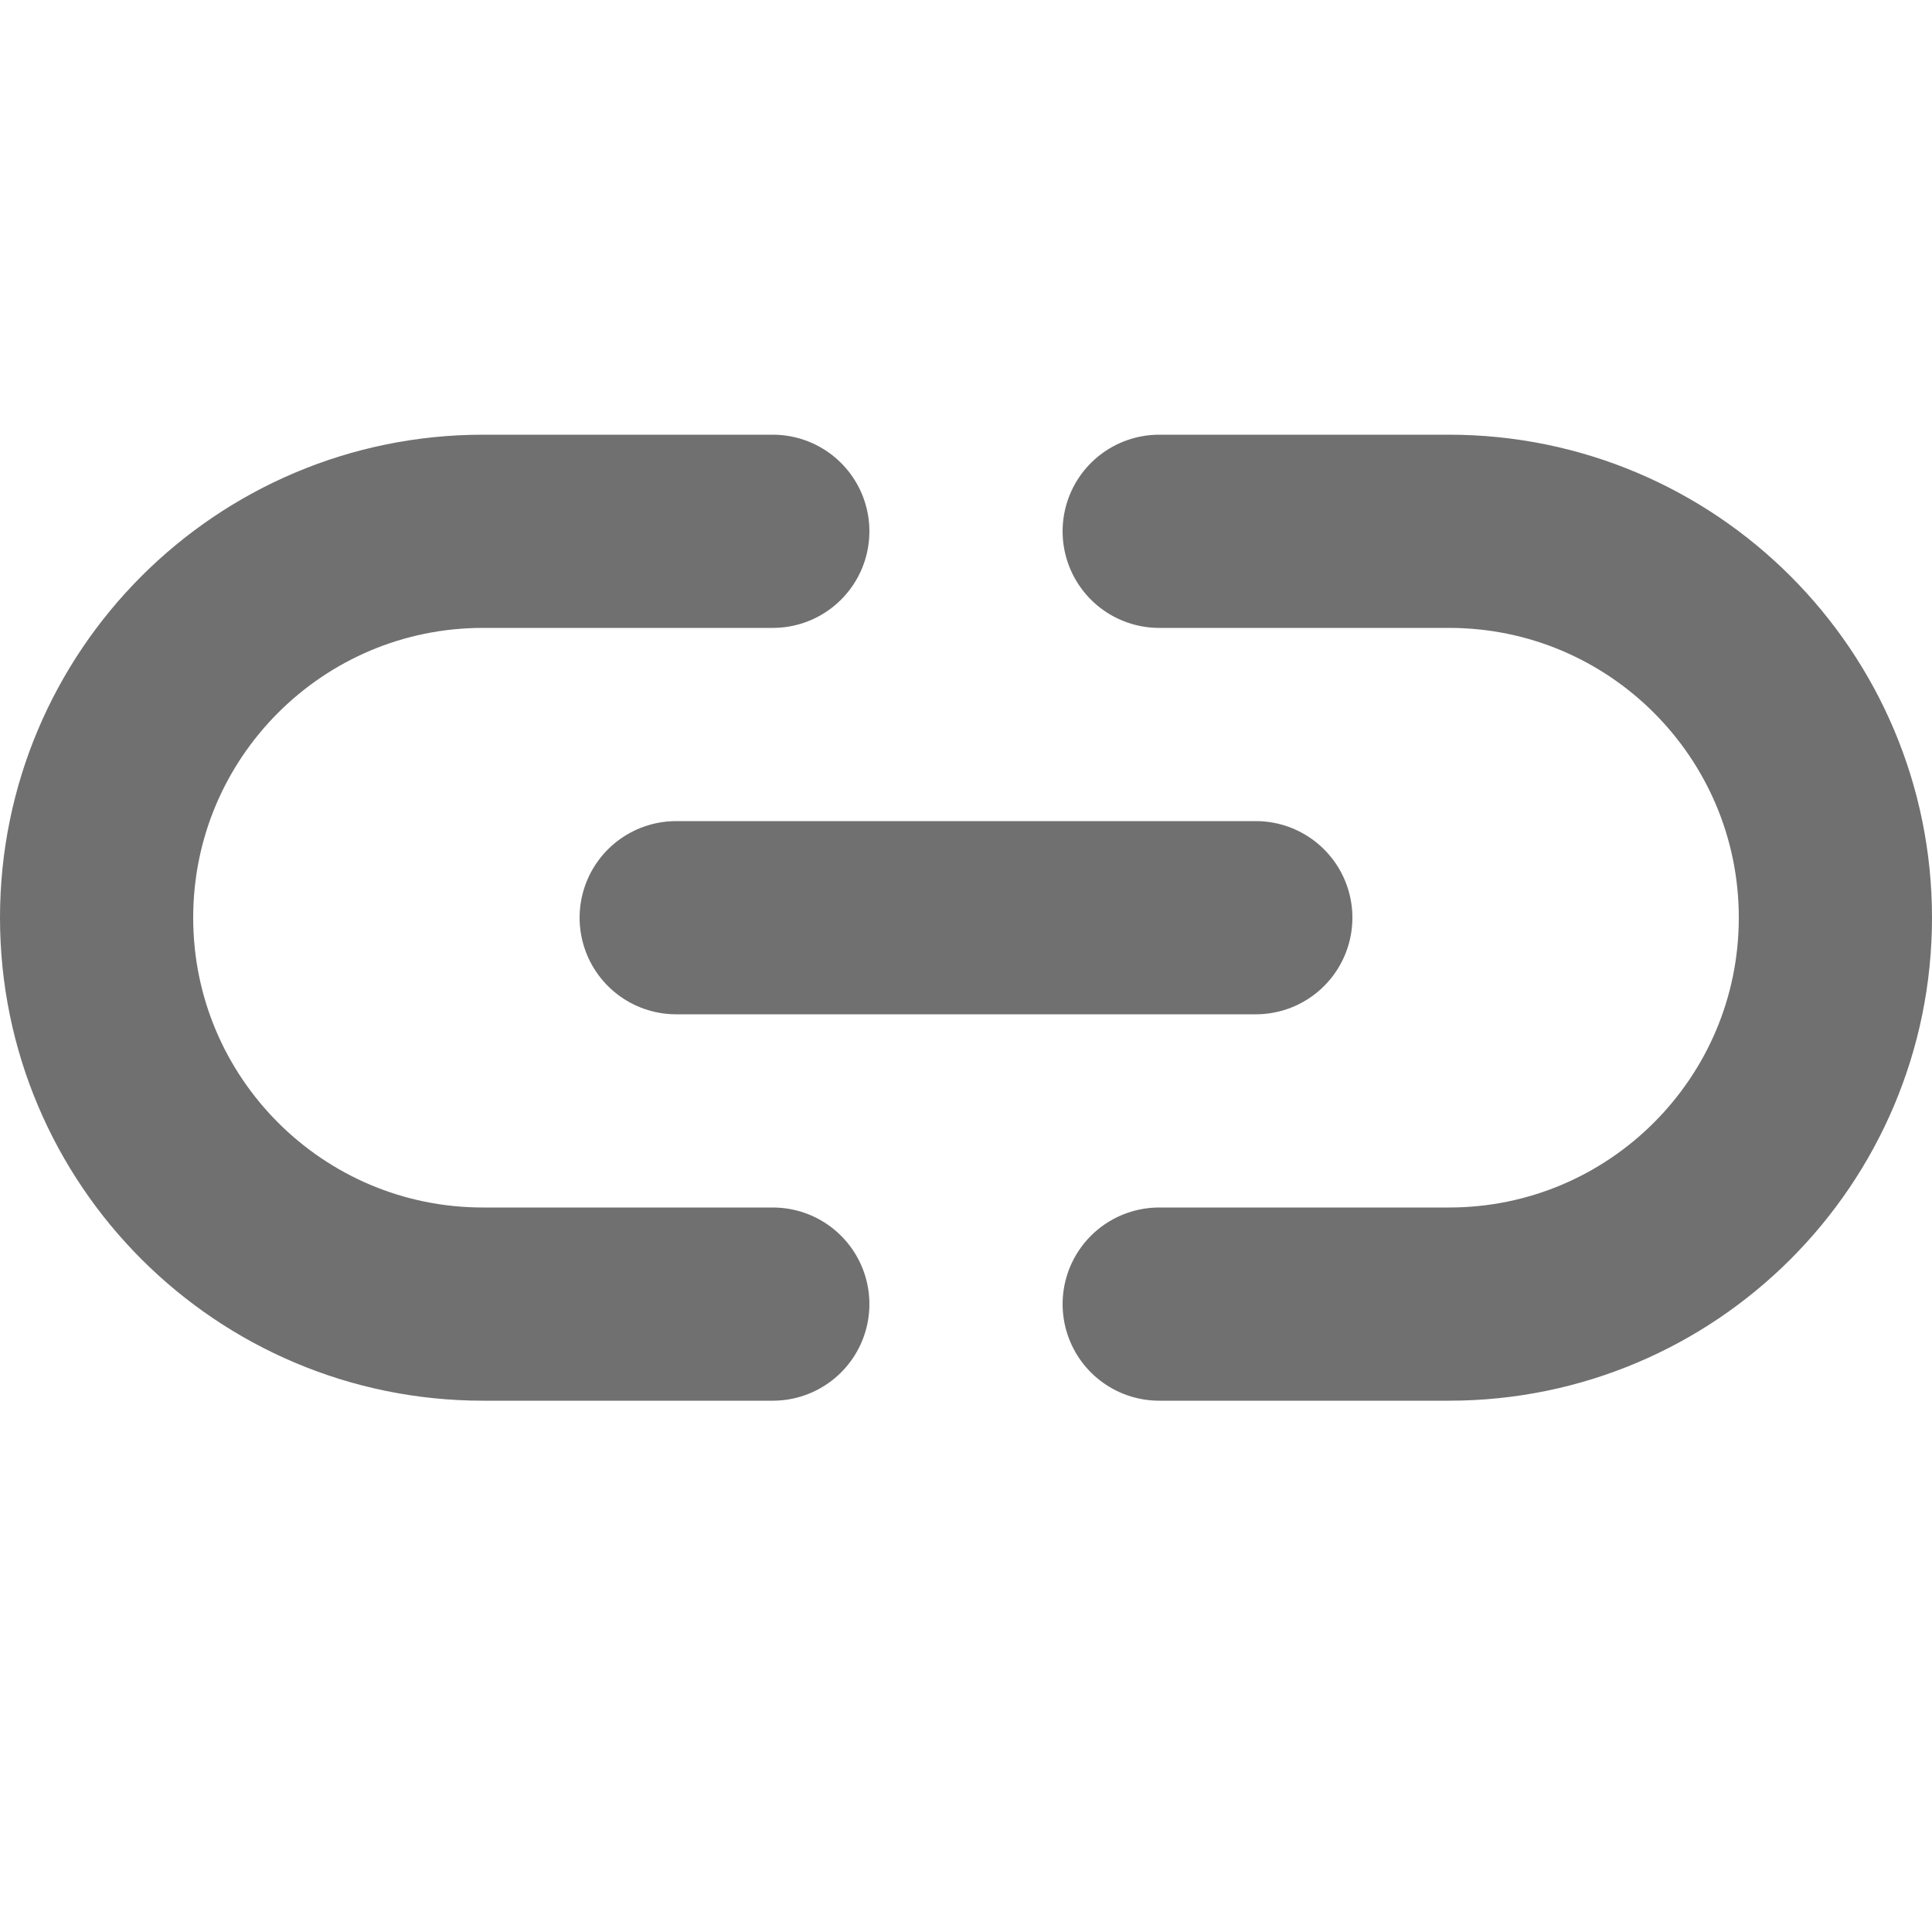 <svg width="20" height="20" viewBox="0 0 20 20" fill="none" xmlns="http://www.w3.org/2000/svg">
    <path d="M8 13.5H5C2.791 13.5 1 11.709 1 9.5C1 7.291 2.791 5.5 5 5.5H8" stroke="#707070" stroke-width="2" stroke-linecap="round" stroke-linejoin="round"/>
    <path d="M12 13.5H15C17.209 13.5 19 11.709 19 9.5C19 7.291 17.209 5.5 15 5.5H12" stroke="#707070" stroke-width="2" stroke-linecap="round" stroke-linejoin="round"/>
    <path d="M7 9.5H13" stroke="#707070" stroke-width="2" stroke-linecap="round" stroke-linejoin="round"/>
</svg>
